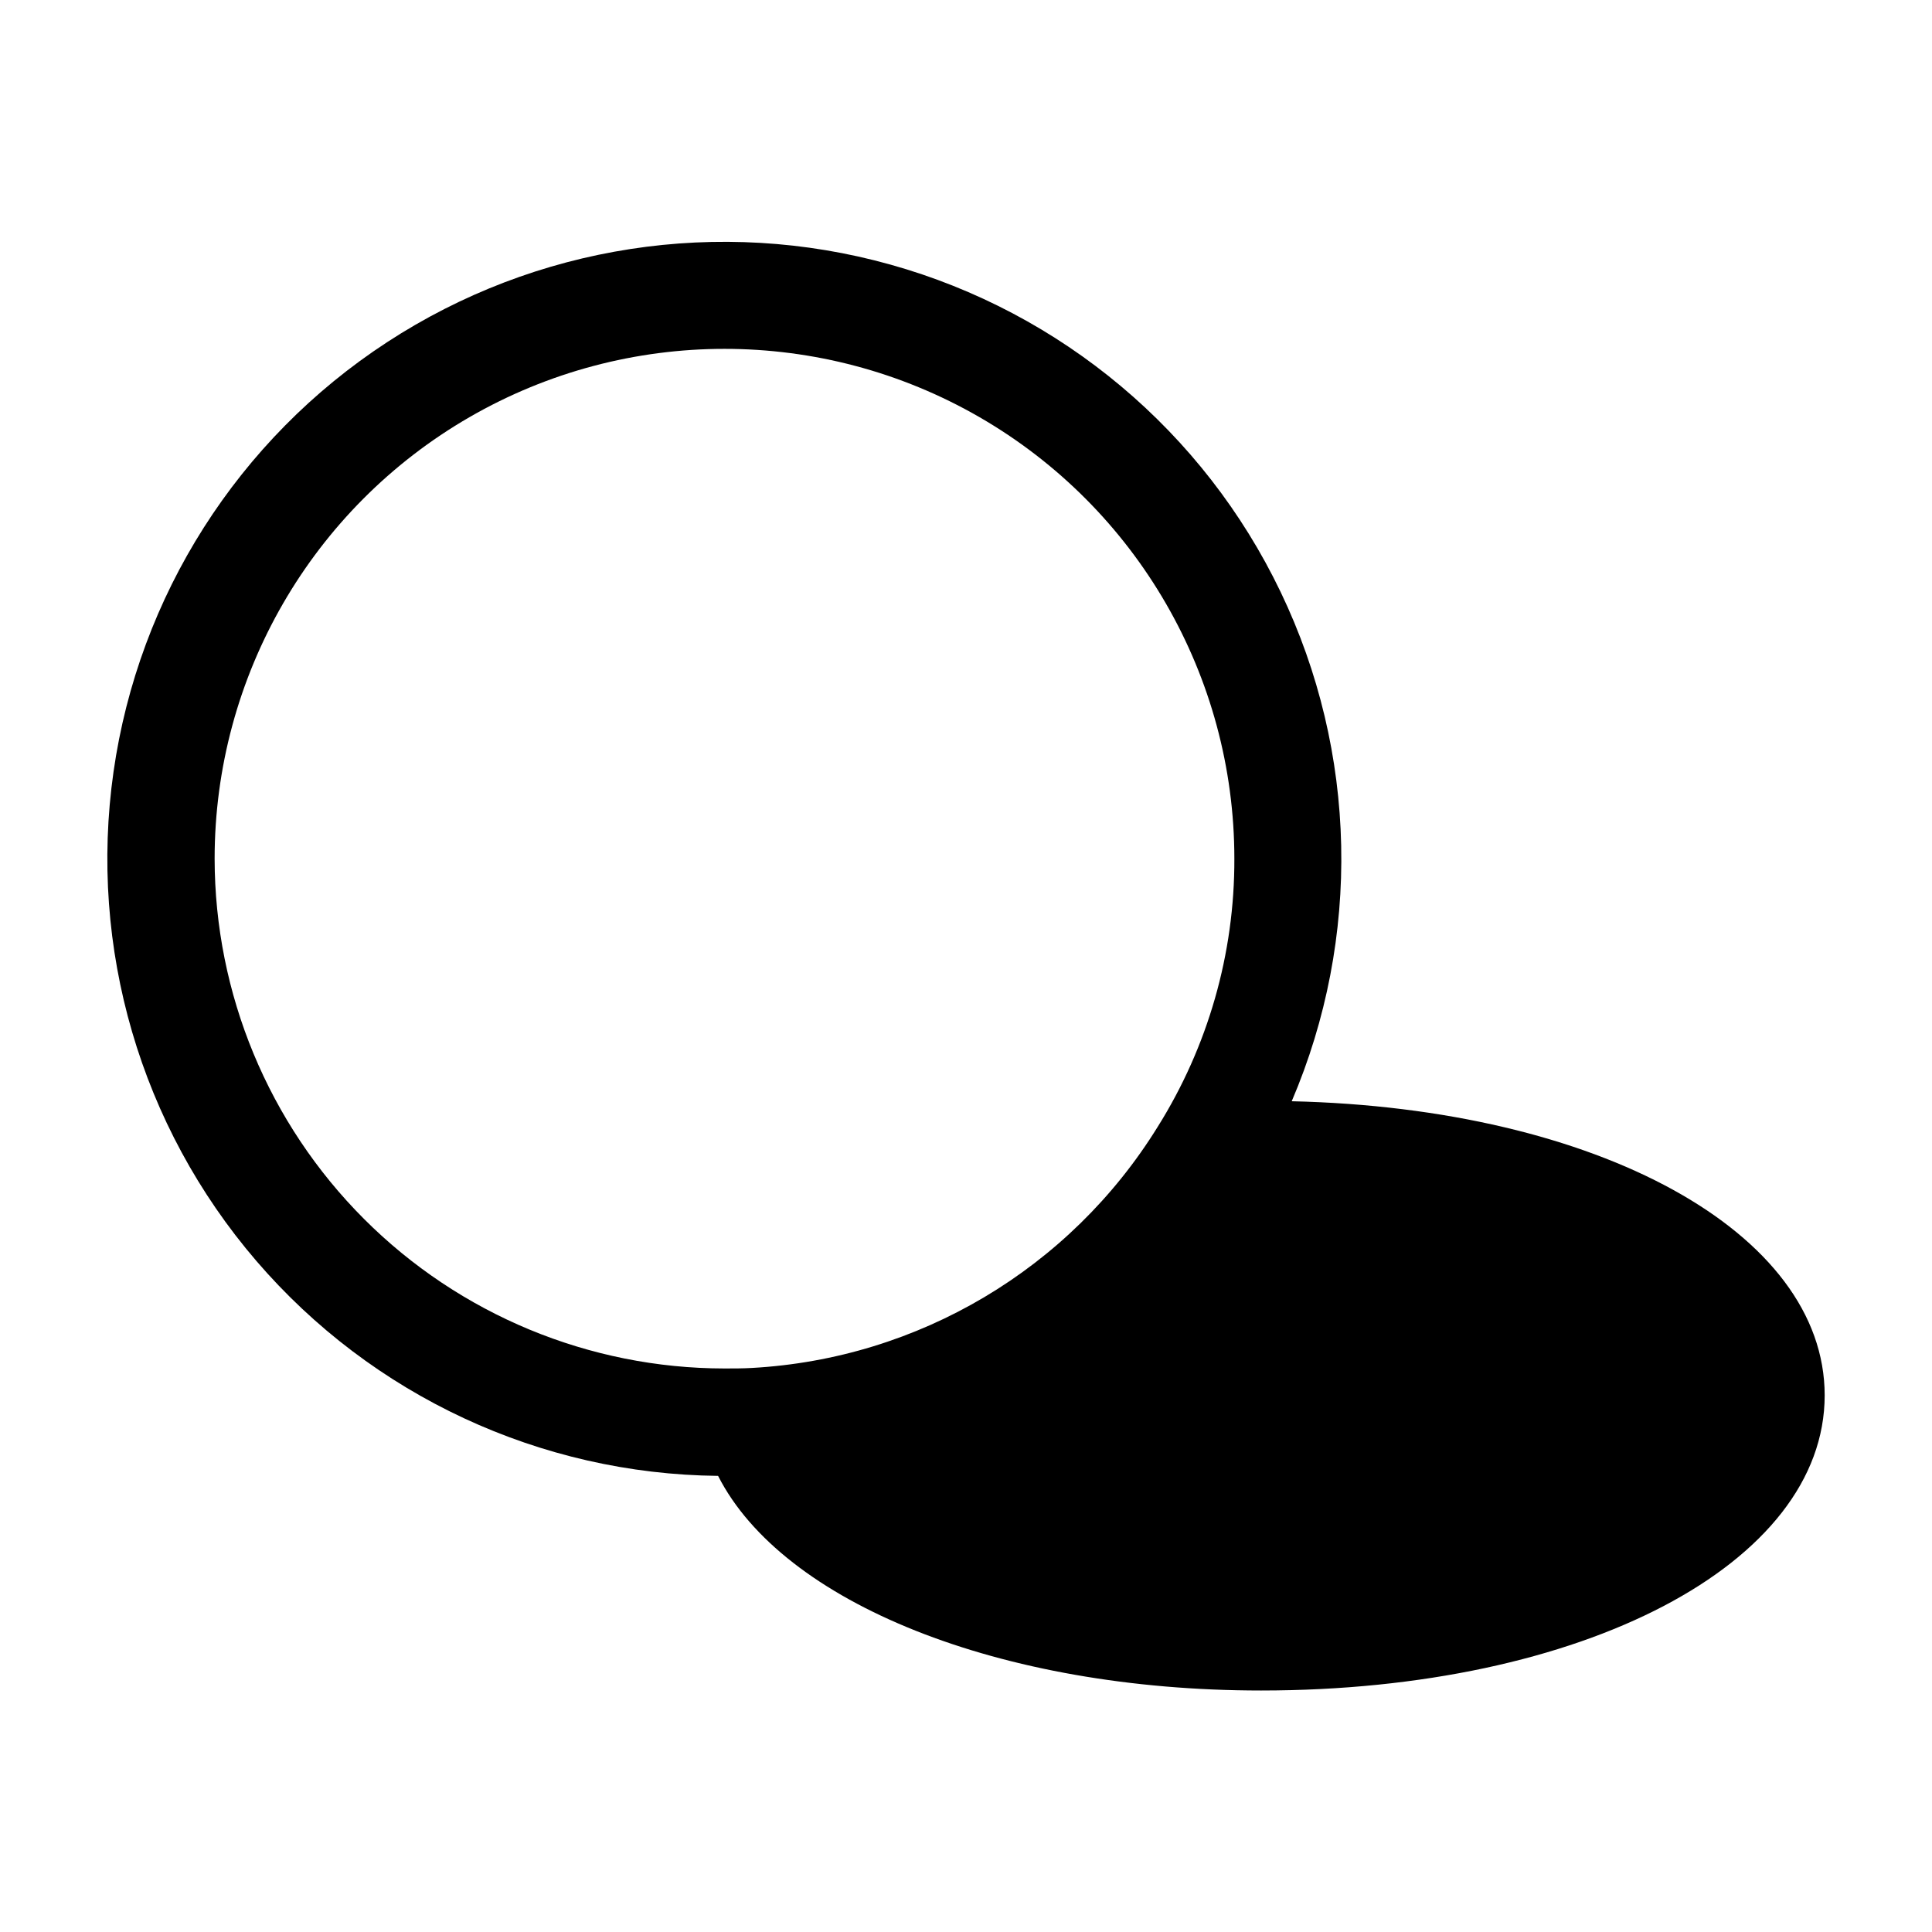 <?xml version="1.0" encoding="UTF-8"?>
<svg width="100pt" height="100pt" version="1.1" viewBox="0 0 100 100" xmlns="http://www.w3.org/2000/svg">
 <path d="m66.859 57c3.613-8.457 3.406-18.066-0.574-26.359-3.977-8.293-11.336-14.469-20.195-16.945-8.859-2.477-18.355-1.012-26.059 4.019-7.703 5.027-12.859 13.133-14.156 22.238-1.297 9.109 1.398 18.332 7.391 25.309 5.992 6.977 14.703 11.035 23.902 11.129 3.332 6.555 14.555 11.109 28.109 11.109 16.641 0 29.168-6.555 29.168-15.277 0-8.445-11.75-14.863-27.586-15.223zm-55.75-12.555c0-9.43 5.031-18.141 13.195-22.855 8.164-4.711 18.227-4.711 26.391 0 8.164 4.715 13.195 13.426 13.195 22.855 0.016 4.91-1.363 9.727-3.973 13.887-4.543 7.34-12.383 11.996-21 12.473-0.473 0.027-0.945 0.027-1.418 0.027-6.996-0.004-13.707-2.789-18.652-7.734-4.949-4.949-7.731-11.656-7.738-18.652z"/>
</svg>
